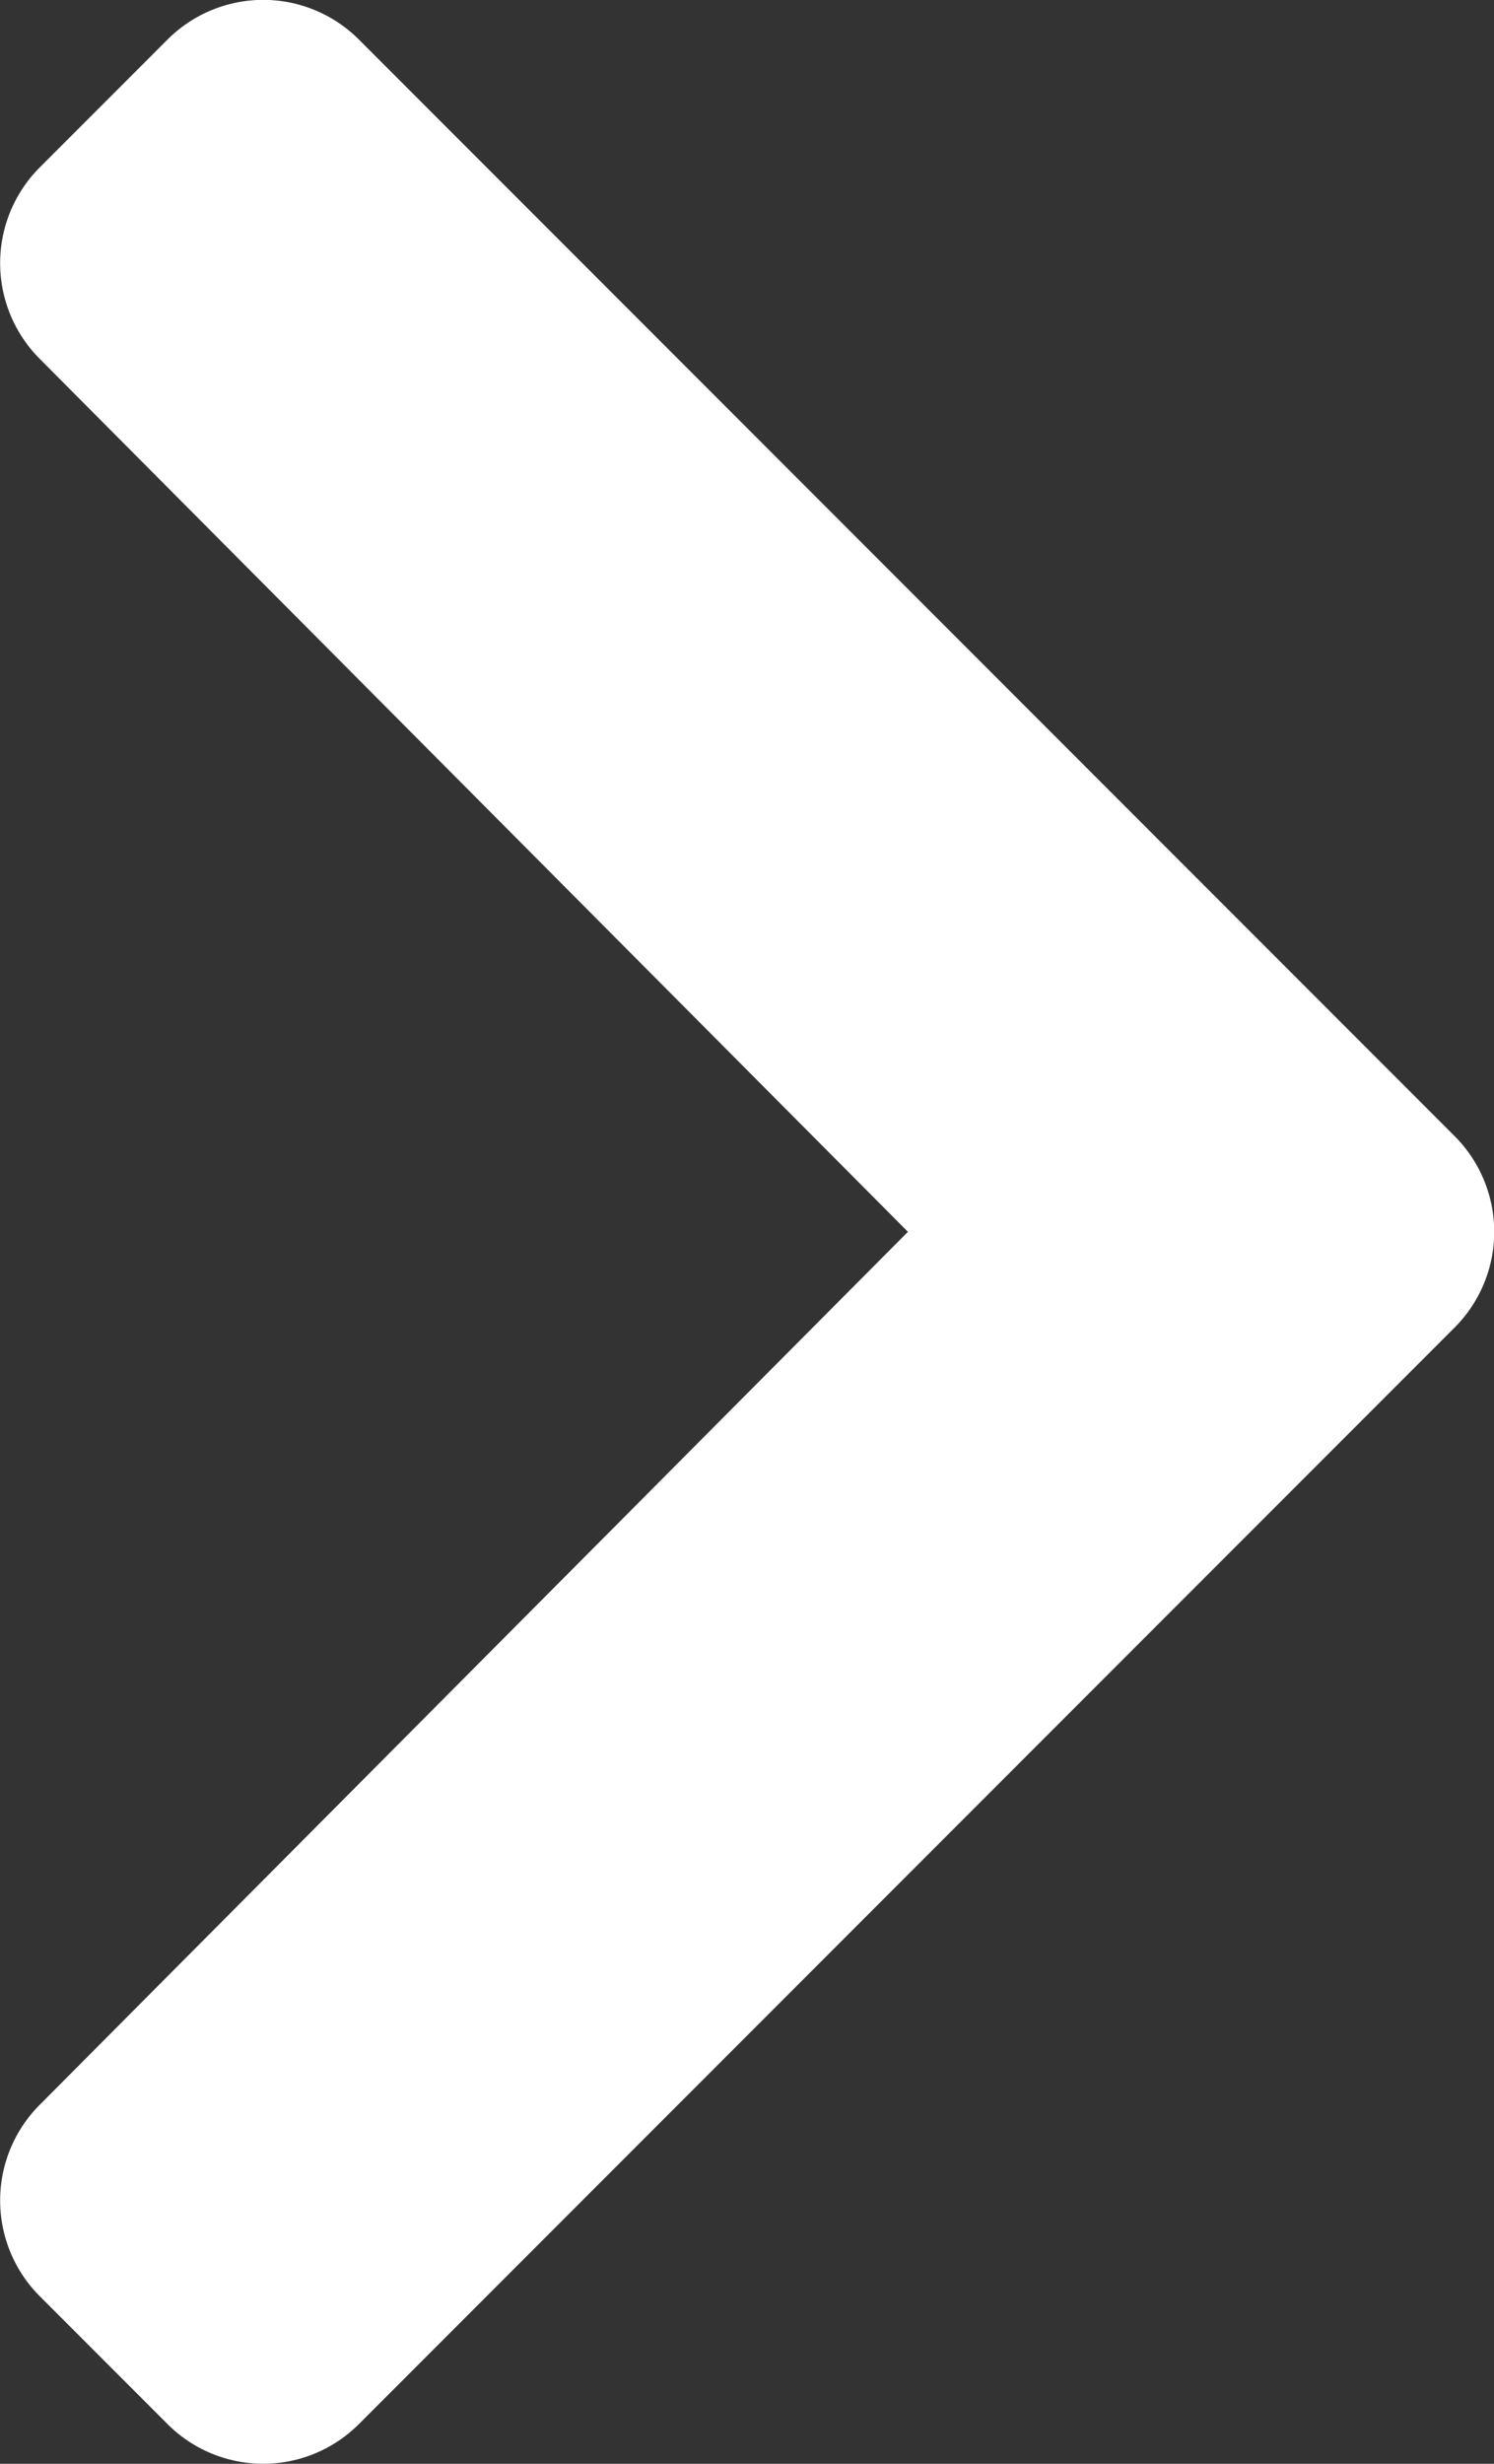 <svg xmlns="http://www.w3.org/2000/svg" width="8.392" height="13.829" viewBox="0 0 8.392 13.829">
  <rect x="0" y="0" width="8.392" height="13.829" fill="#333333" stroke="none"/>
  <path id="chevron-down" d="M12.033,131.664,5.879,125.51a.76.76,0,0,1,0-1.075l.718-.718a.76.76,0,0,1,1.074,0l4.9,4.877,4.9-4.877a.76.76,0,0,1,1.074,0l.718.718a.76.76,0,0,1,0,1.075l-6.154,6.154A.76.76,0,0,1,12.033,131.664Z" transform="translate(-123.494 19.485) rotate(-90)" fill="#fff"/>
</svg>
